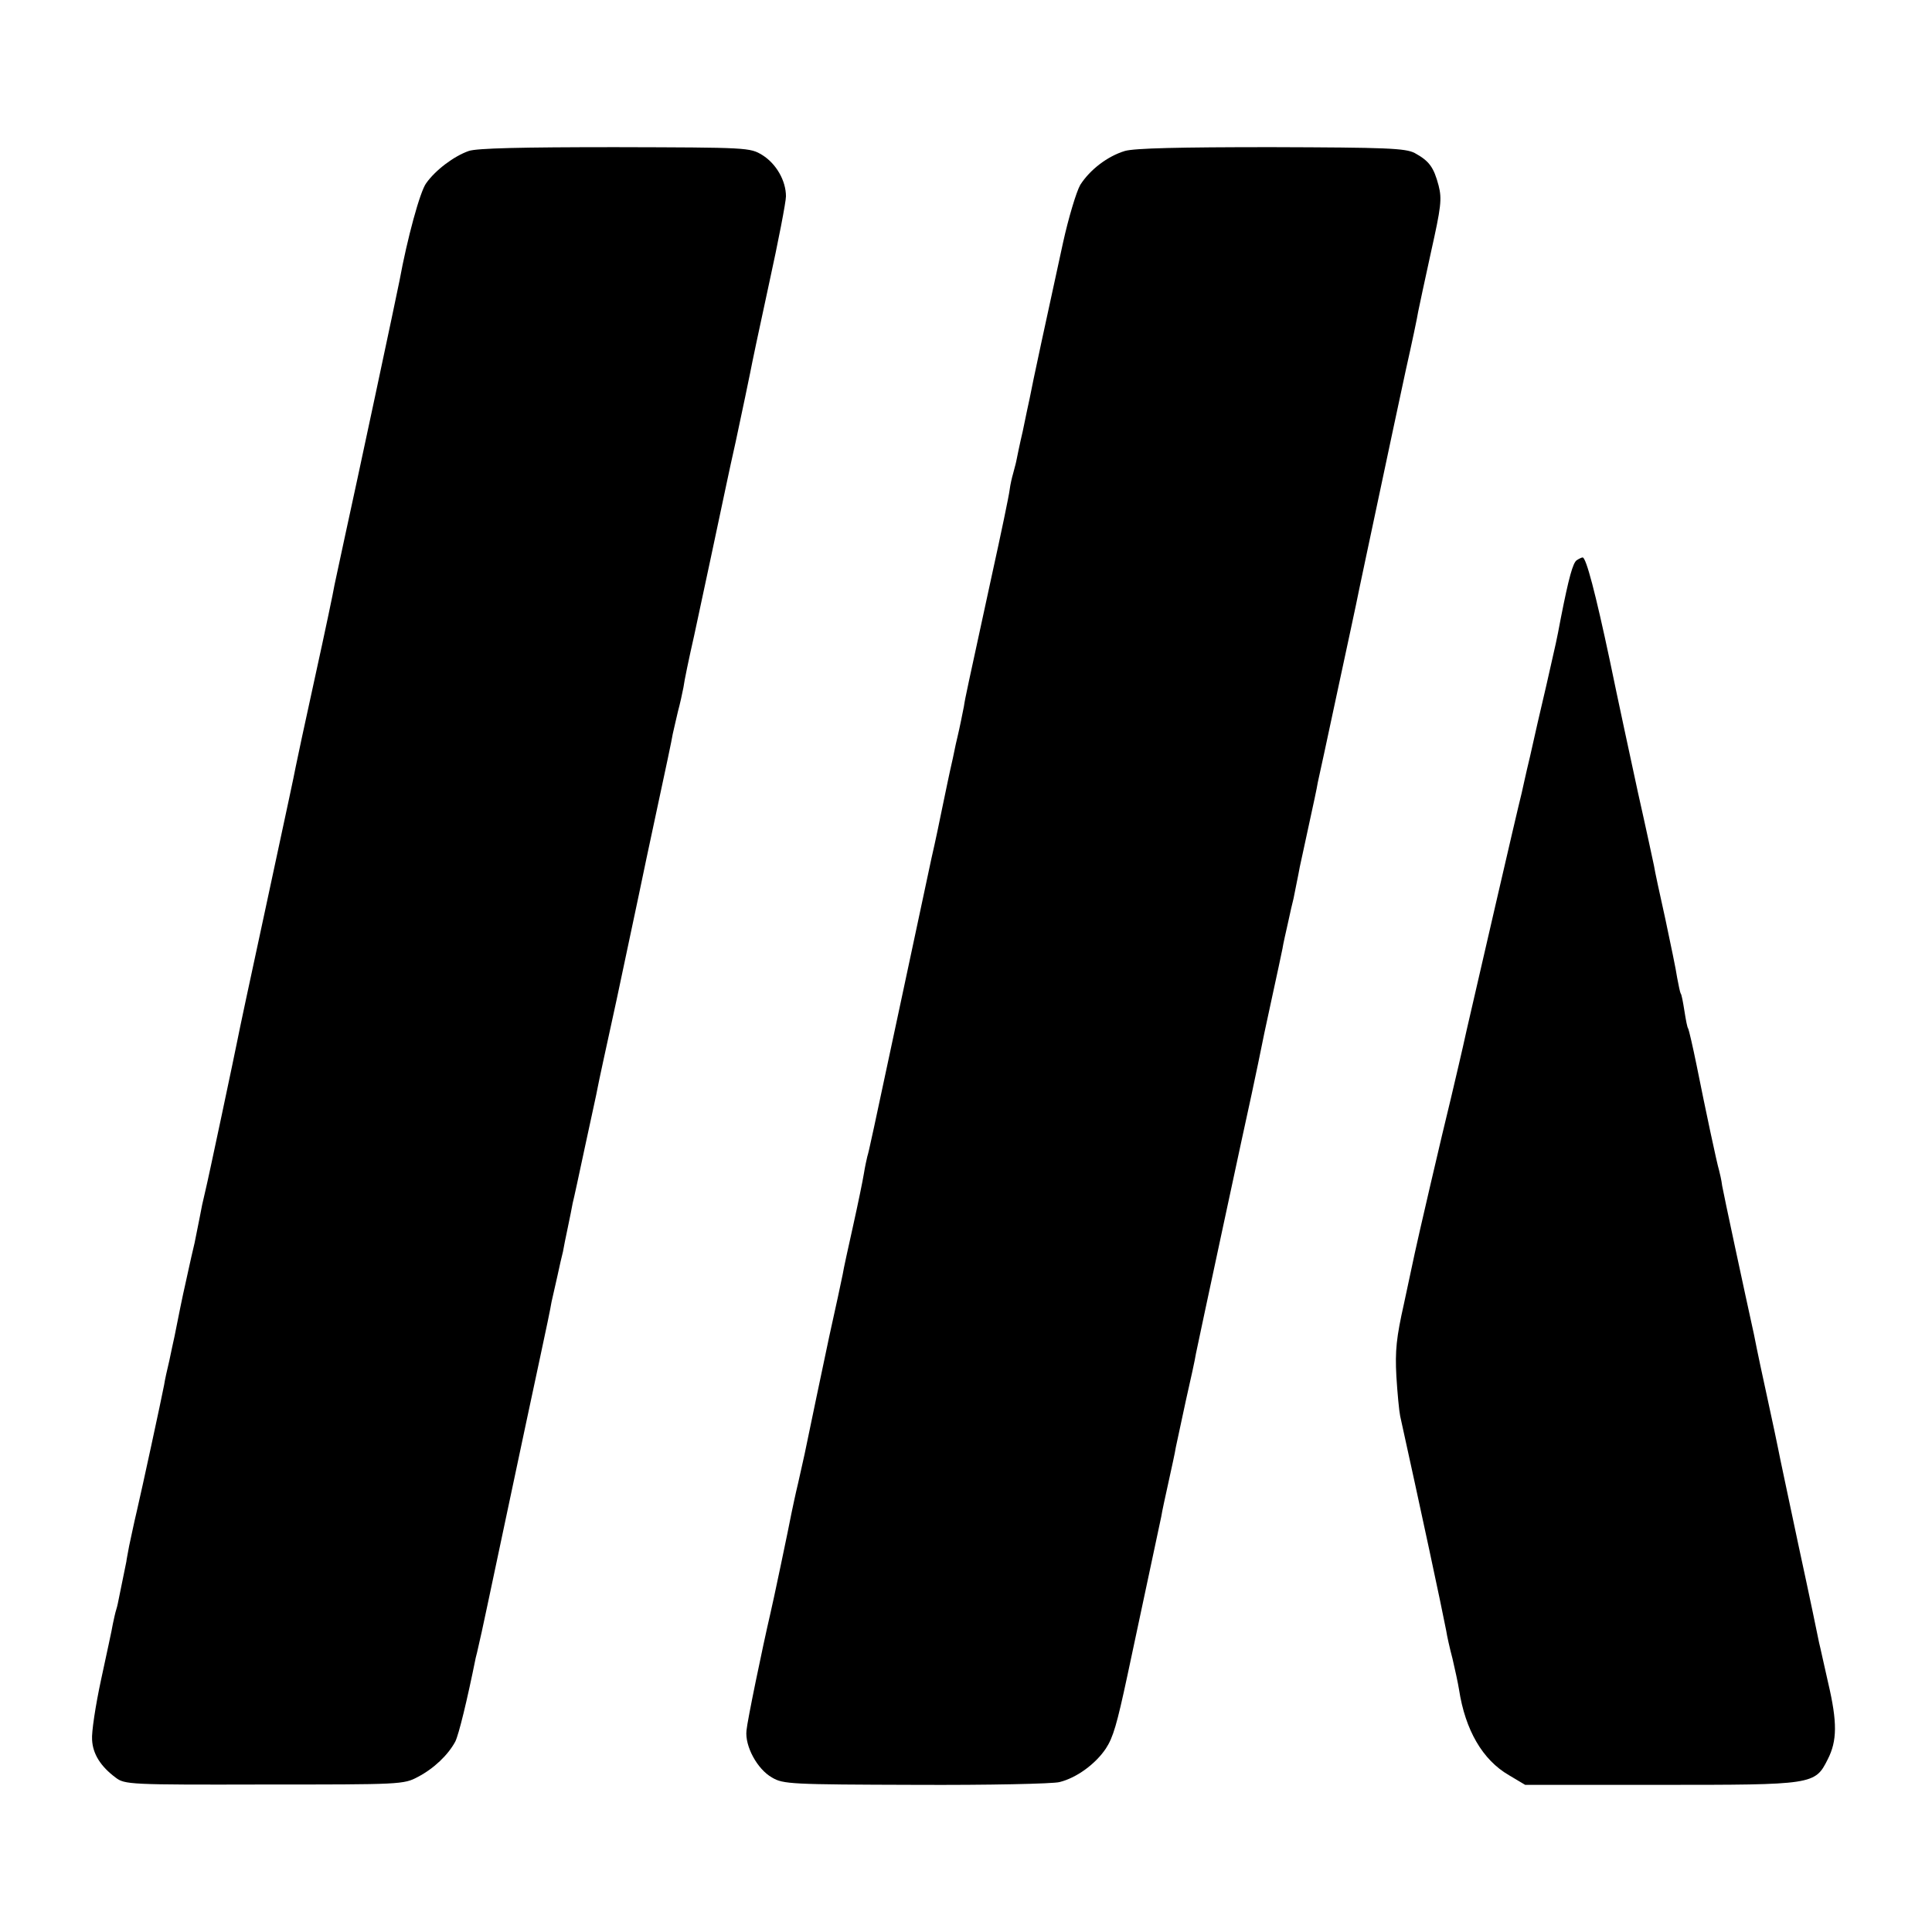 <?xml version="1.0" standalone="no"?>
<!DOCTYPE svg PUBLIC "-//W3C//DTD SVG 20010904//EN"
 "http://www.w3.org/TR/2001/REC-SVG-20010904/DTD/svg10.dtd">
<svg version="1.0" xmlns="http://www.w3.org/2000/svg"
 width="558pt" height="558pt" viewBox="0 0 558 558"
 preserveAspectRatio="xMidYMid meet">
<g transform="translate(0,558) scale(0.1,-0.1)"
fill="#000000" stroke="none">
<path d="M1354 5144 c-43 -15 -96 -55 -123 -93 -18 -24 -55 -161 -77 -281 -6
-32 -127 -600 -159 -745 -13 -60 -26 -121 -29 -135 -2 -14 -27 -133 -56 -265
-29 -132 -54 -249 -56 -260 -8 -41 -14 -68 -88 -413 -42 -194 -78 -363 -80
-375 -7 -36 -86 -410 -93 -437 -9 -38 -10 -43 -16 -75 -3 -16 -10 -50 -15 -75
-6 -25 -13 -56 -16 -70 -3 -14 -8 -36 -11 -50 -6 -25 -22 -104 -31 -150 -3
-14 -10 -45 -15 -70 -6 -25 -13 -56 -15 -70 -8 -42 -64 -301 -79 -365 -8 -33
-17 -78 -22 -100 -4 -22 -8 -42 -8 -45 -2 -9 -17 -84 -21 -103 -2 -10 -5 -26
-8 -35 -3 -9 -7 -28 -10 -42 -2 -14 -18 -86 -34 -161 -16 -74 -28 -153 -26
-174 2 -41 25 -77 68 -109 26 -20 40 -21 429 -20 395 0 403 0 444 22 46 24 87
63 108 102 10 20 34 118 59 242 2 7 6 24 9 38 4 14 38 176 77 360 39 184 84
396 100 470 16 74 31 146 33 160 3 14 11 48 17 75 6 28 13 59 16 70 2 11 8 43
14 70 6 28 12 59 14 70 3 11 19 85 36 165 17 80 34 155 36 168 2 12 27 127 55
255 27 127 56 264 64 302 8 39 32 153 54 255 22 102 42 196 44 210 3 14 10 43
15 65 6 22 13 54 16 70 2 17 16 84 31 150 25 117 74 345 80 375 2 8 19 92 40
185 20 94 39 184 42 200 3 17 27 131 54 255 27 123 49 237 49 253 0 45 -28 94
-68 119 -36 22 -41 22 -425 23 -271 0 -400 -3 -423 -11z"/>
<path d="M3249 5144 c-50 -15 -101 -54 -129 -98 -11 -19 -34 -95 -50 -168 -42
-192 -91 -419 -96 -448 -3 -13 -12 -56 -20 -95 -9 -38 -17 -78 -19 -88 -2 -10
-7 -26 -9 -35 -3 -10 -8 -31 -10 -47 -2 -17 -25 -127 -51 -245 -73 -337 -77
-353 -81 -380 -4 -20 -12 -61 -19 -90 -1 -3 -7 -30 -13 -60 -13 -57 -16 -74
-32 -150 -5 -25 -18 -88 -30 -140 -11 -52 -47 -221 -80 -375 -93 -436 -100
-469 -105 -485 -2 -8 -7 -31 -10 -50 -3 -19 -17 -87 -31 -150 -14 -63 -28
-126 -30 -140 -4 -20 -20 -95 -39 -180 -10 -46 -67 -319 -71 -339 -3 -12 -11
-51 -19 -85 -8 -33 -16 -72 -19 -86 -6 -33 -56 -271 -61 -290 -23 -99 -67
-312 -69 -338 -5 -45 31 -112 74 -136 32 -19 54 -20 415 -21 209 -1 396 3 415
8 49 12 104 52 134 97 21 32 32 70 62 210 3 14 25 117 49 230 24 113 46 216
49 230 2 14 12 59 21 100 9 41 19 86 21 100 3 14 16 75 29 135 14 61 27 121
29 135 4 21 150 702 161 750 2 8 10 49 19 90 8 41 26 127 40 190 14 63 27 126
30 140 2 14 10 48 16 75 6 28 13 59 16 70 2 11 6 31 9 45 3 14 7 35 9 46 3 12
14 66 26 120 12 55 24 110 26 124 3 13 28 128 55 255 27 126 57 264 65 305 9
41 17 82 19 90 3 15 70 330 79 372 3 13 19 88 36 168 18 80 34 156 36 170 3
14 19 91 37 172 29 130 32 153 22 192 -14 53 -27 71 -69 94 -27 14 -81 16
-414 17 -266 0 -395 -3 -423 -11z"/>
<path d="M4554 3962 c-11 -7 -23 -50 -46 -167 -14 -74 -11 -58 -42 -195 -15
-63 -36 -155 -47 -205 -12 -49 -22 -97 -24 -105 -16 -63 -131 -564 -159 -685
-13 -60 -34 -148 -45 -195 -26 -105 -98 -416 -105 -450 -3 -14 -17 -79 -31
-145 -22 -98 -26 -136 -22 -210 3 -49 8 -101 11 -115 58 -263 120 -552 133
-620 2 -14 10 -50 18 -80 7 -30 16 -71 19 -90 18 -117 68 -203 144 -247 l47
-28 389 0 c444 0 448 0 485 74 27 53 28 106 1 221 -12 52 -23 104 -26 115 -2
11 -28 136 -59 279 -30 142 -57 268 -59 280 -2 11 -16 77 -31 146 -15 69 -29
134 -31 145 -2 11 -6 29 -8 40 -28 127 -88 407 -92 430 -2 17 -7 37 -9 45 -6
19 -39 174 -65 304 -11 54 -22 101 -24 105 -3 3 -7 26 -11 51 -4 25 -8 48 -11
51 -2 4 -6 24 -10 45 -3 22 -19 98 -34 169 -16 72 -31 141 -33 155 -3 14 -23
108 -46 210 -22 102 -59 273 -81 380 -42 198 -69 300 -79 300 -3 0 -11 -4 -17
-8z"/>
</g>
</svg>
